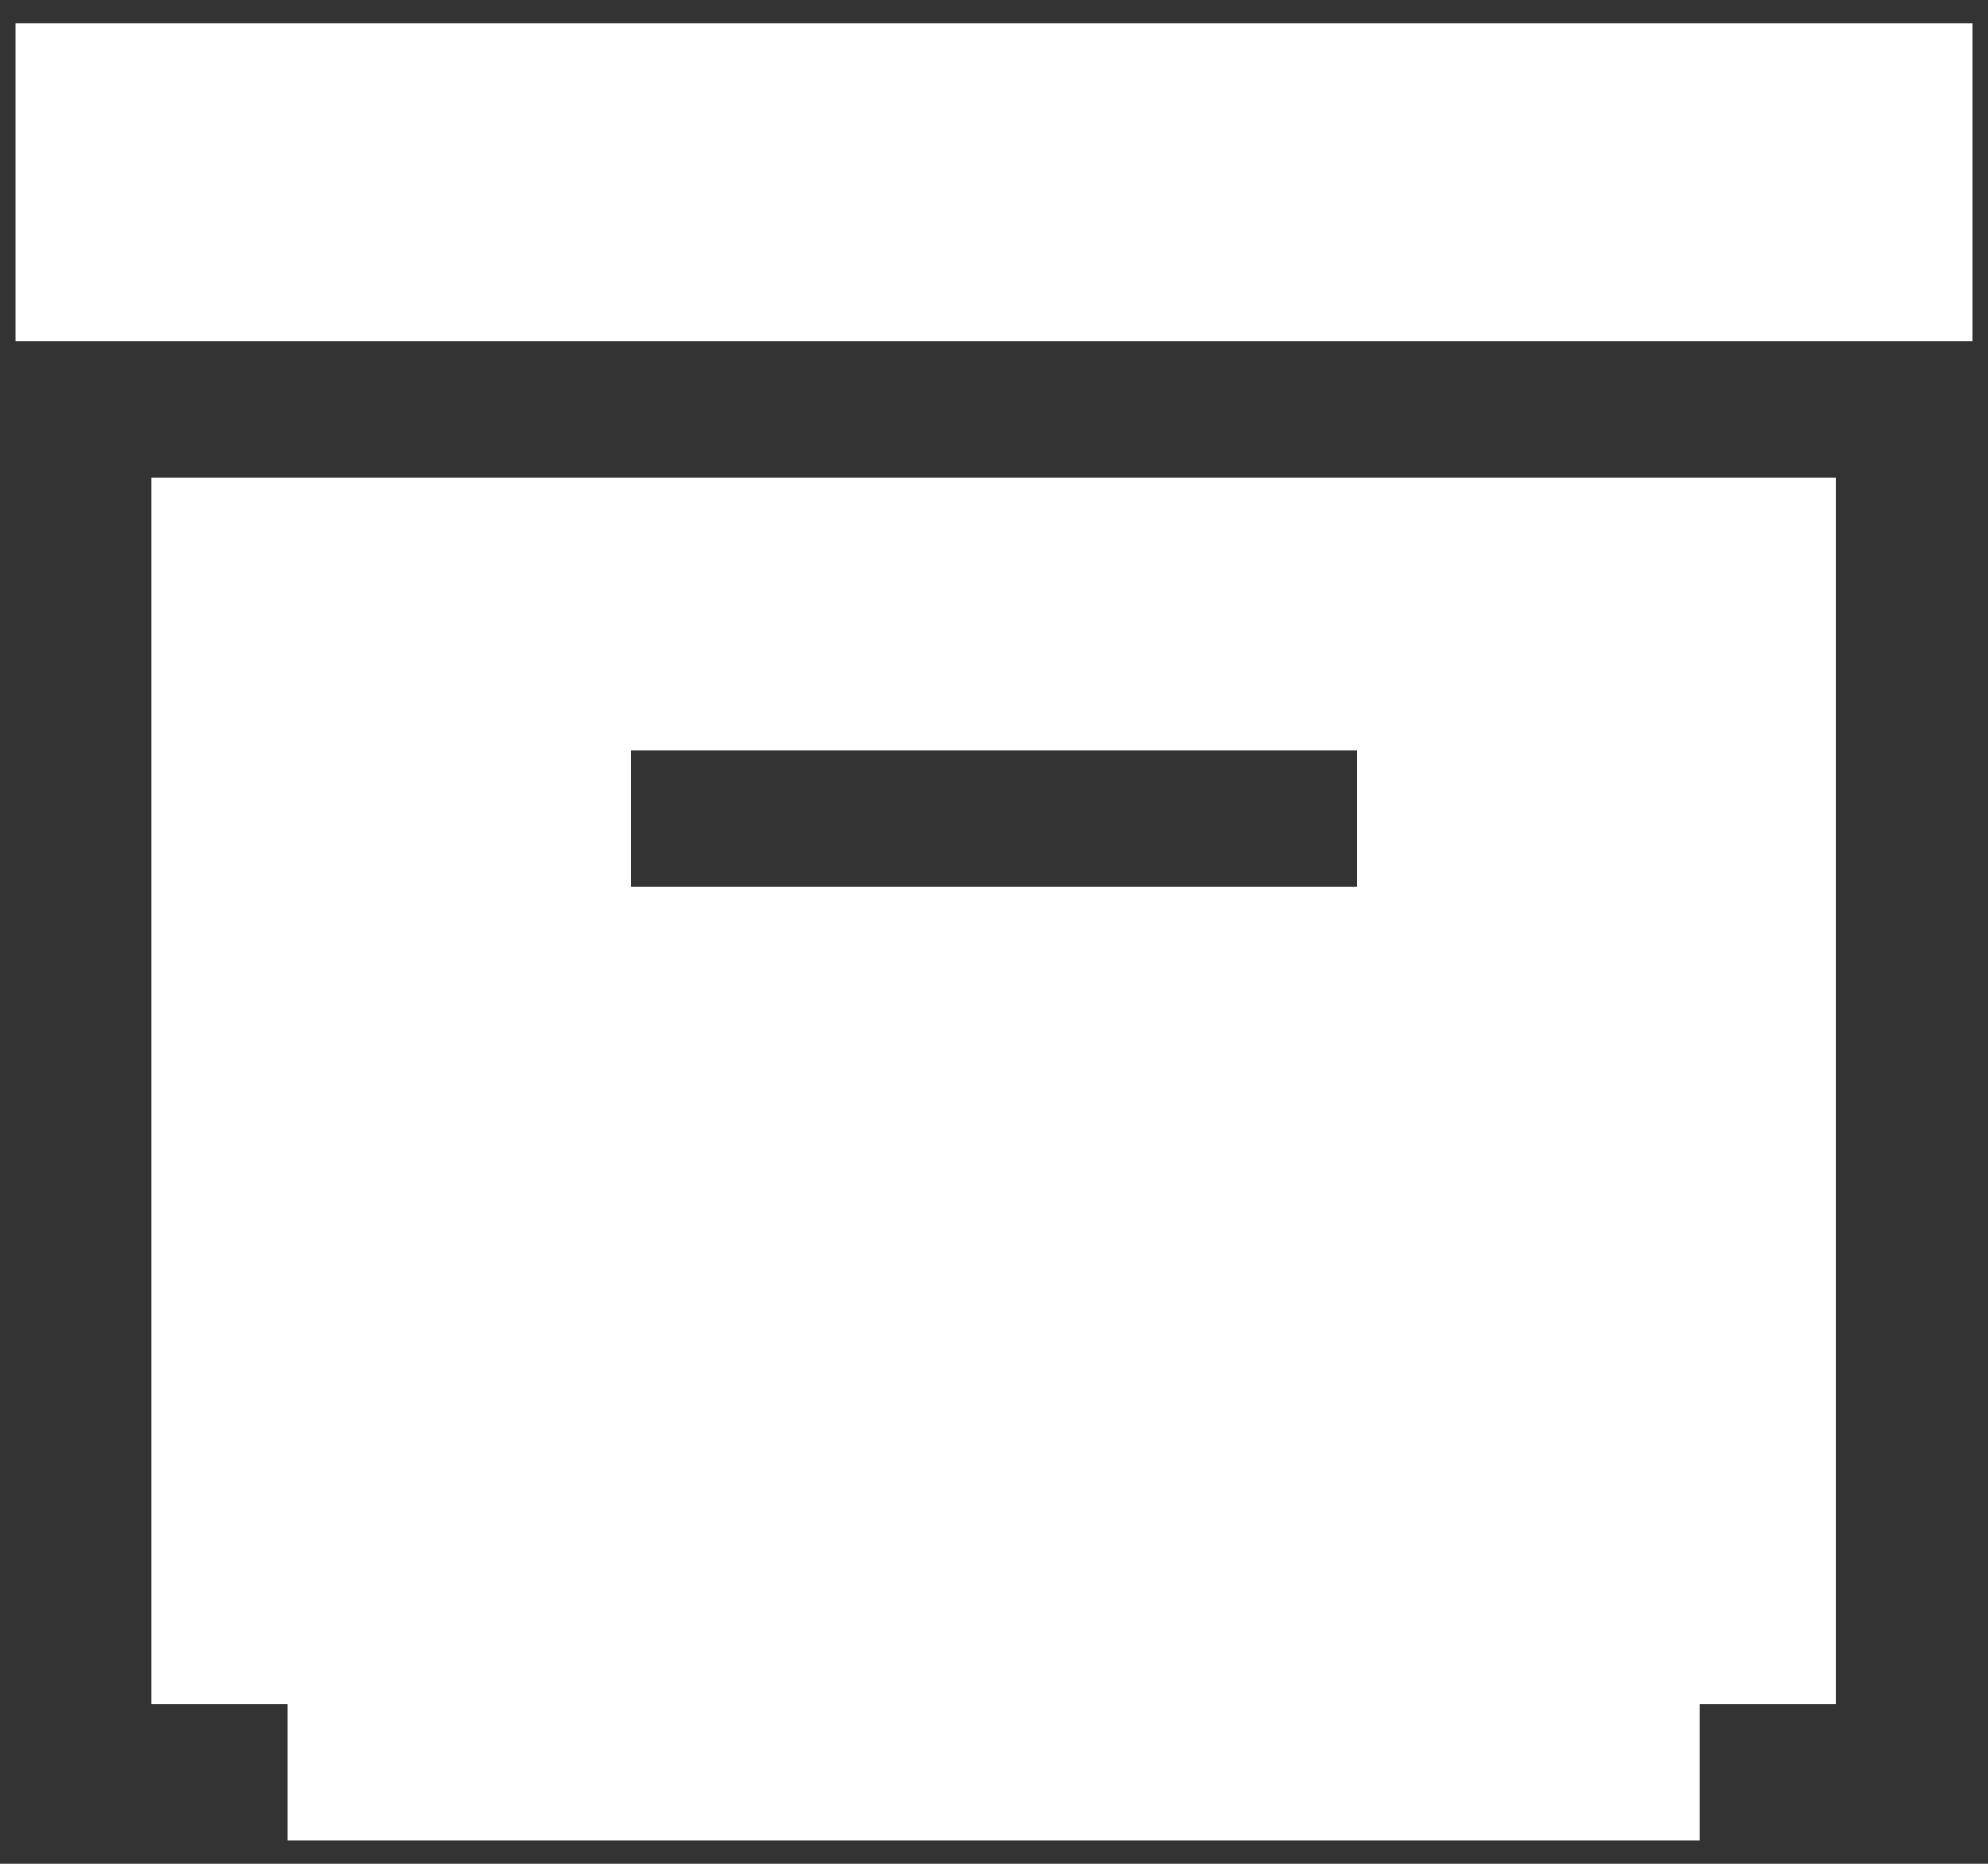 <svg width="64" height="60" viewBox="0 0 64 60" fill="none" xmlns="http://www.w3.org/2000/svg">
<rect x="0" y="0" width="64" height="60" fill="#333333" stroke="none"/>
<path d="M4.873 15.377V54.863H9.256V59.25H54.725V54.863H59.108V15.377H4.873ZM43.678 28.538H20.304V24.151H43.678L43.678 28.538Z" fill="white"/>
<path d="M63.5 0.75H0.5V10.987H63.5V0.75Z" fill="white"/>
</svg>

